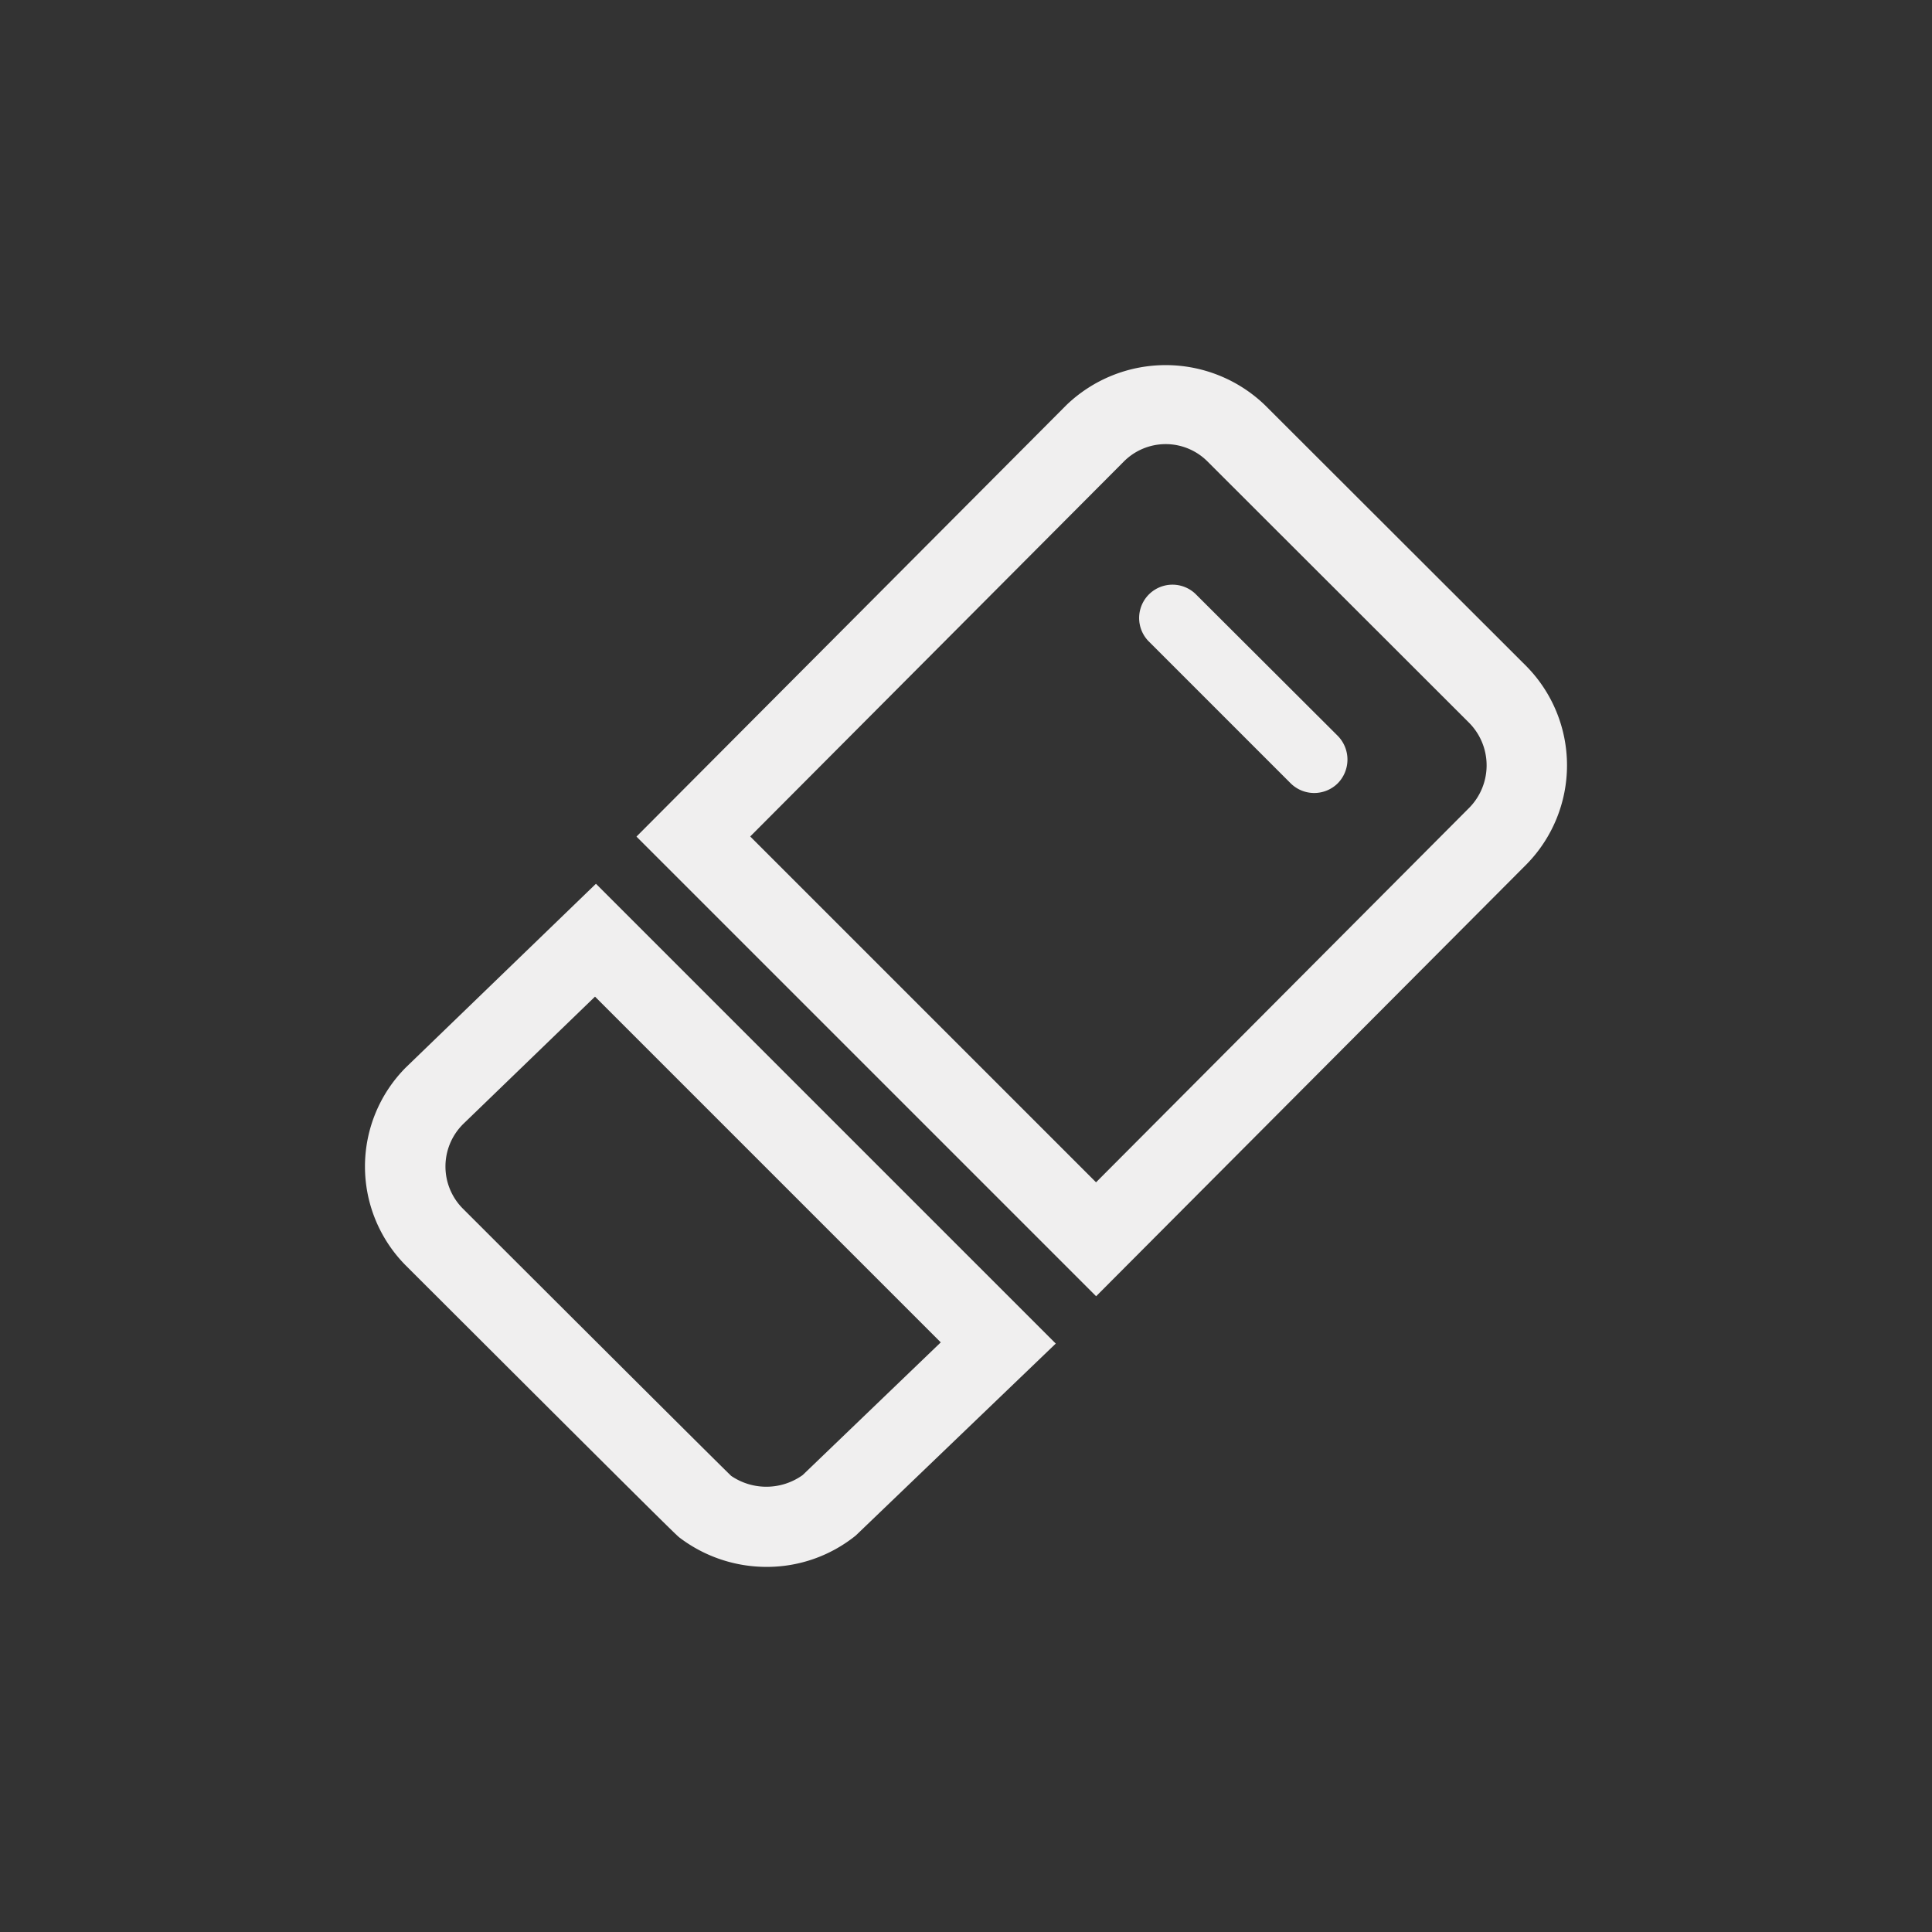 <svg id="Layer_1" data-name="Layer 1" xmlns="http://www.w3.org/2000/svg" width="48" height="48" viewBox="0 0 48 48"><rect x="0" y="0" width="48" height="48" fill="#333333" stroke="none"/><defs><style>.cls-1{fill:#f0efef;}.cls-2{fill:none;}</style></defs><path class="cls-1" d="M37.921,21.479a3.51,3.51,0,0,0,0-4.929l-6.498-6.489a3.558,3.558,0,0,0-4.926.001L15.813,20.785l11.42,11.42ZM18.639,20.782l9.274-9.307a1.467,1.467,0,0,1,2.097,0L36.502,17.96a1.503,1.503,0,0,1,.001,2.109L27.231,29.374Z"/><path class="cls-1" d="M16.889,38.206a3.577,3.577,0,0,0,2.158.723,3.517,3.517,0,0,0,2.214-.779L26.23,33.381,14.806,21.957l-4.72,4.561a3.489,3.489,0,0,0,.001,4.928C16.759,38.109,16.818,38.153,16.889,38.206Zm-5.4-10.262,3.294-3.183,8.59,8.59-3.43,3.296a1.55,1.55,0,0,1-1.777.021c-.218-.206-4.106-4.082-6.664-6.638A1.483,1.483,0,0,1,11.489,27.945Z"/><path class="cls-1" d="M29.698,14.752a.828.828,0,0,0-1.17,1.171l3.538,3.538a.831.831,0,0,0,1.17,0,.841.841,0,0,0,0-1.179Z"/><rect class="cls-2" x="0.001" y="0.001" width="48" height="48"/></svg>